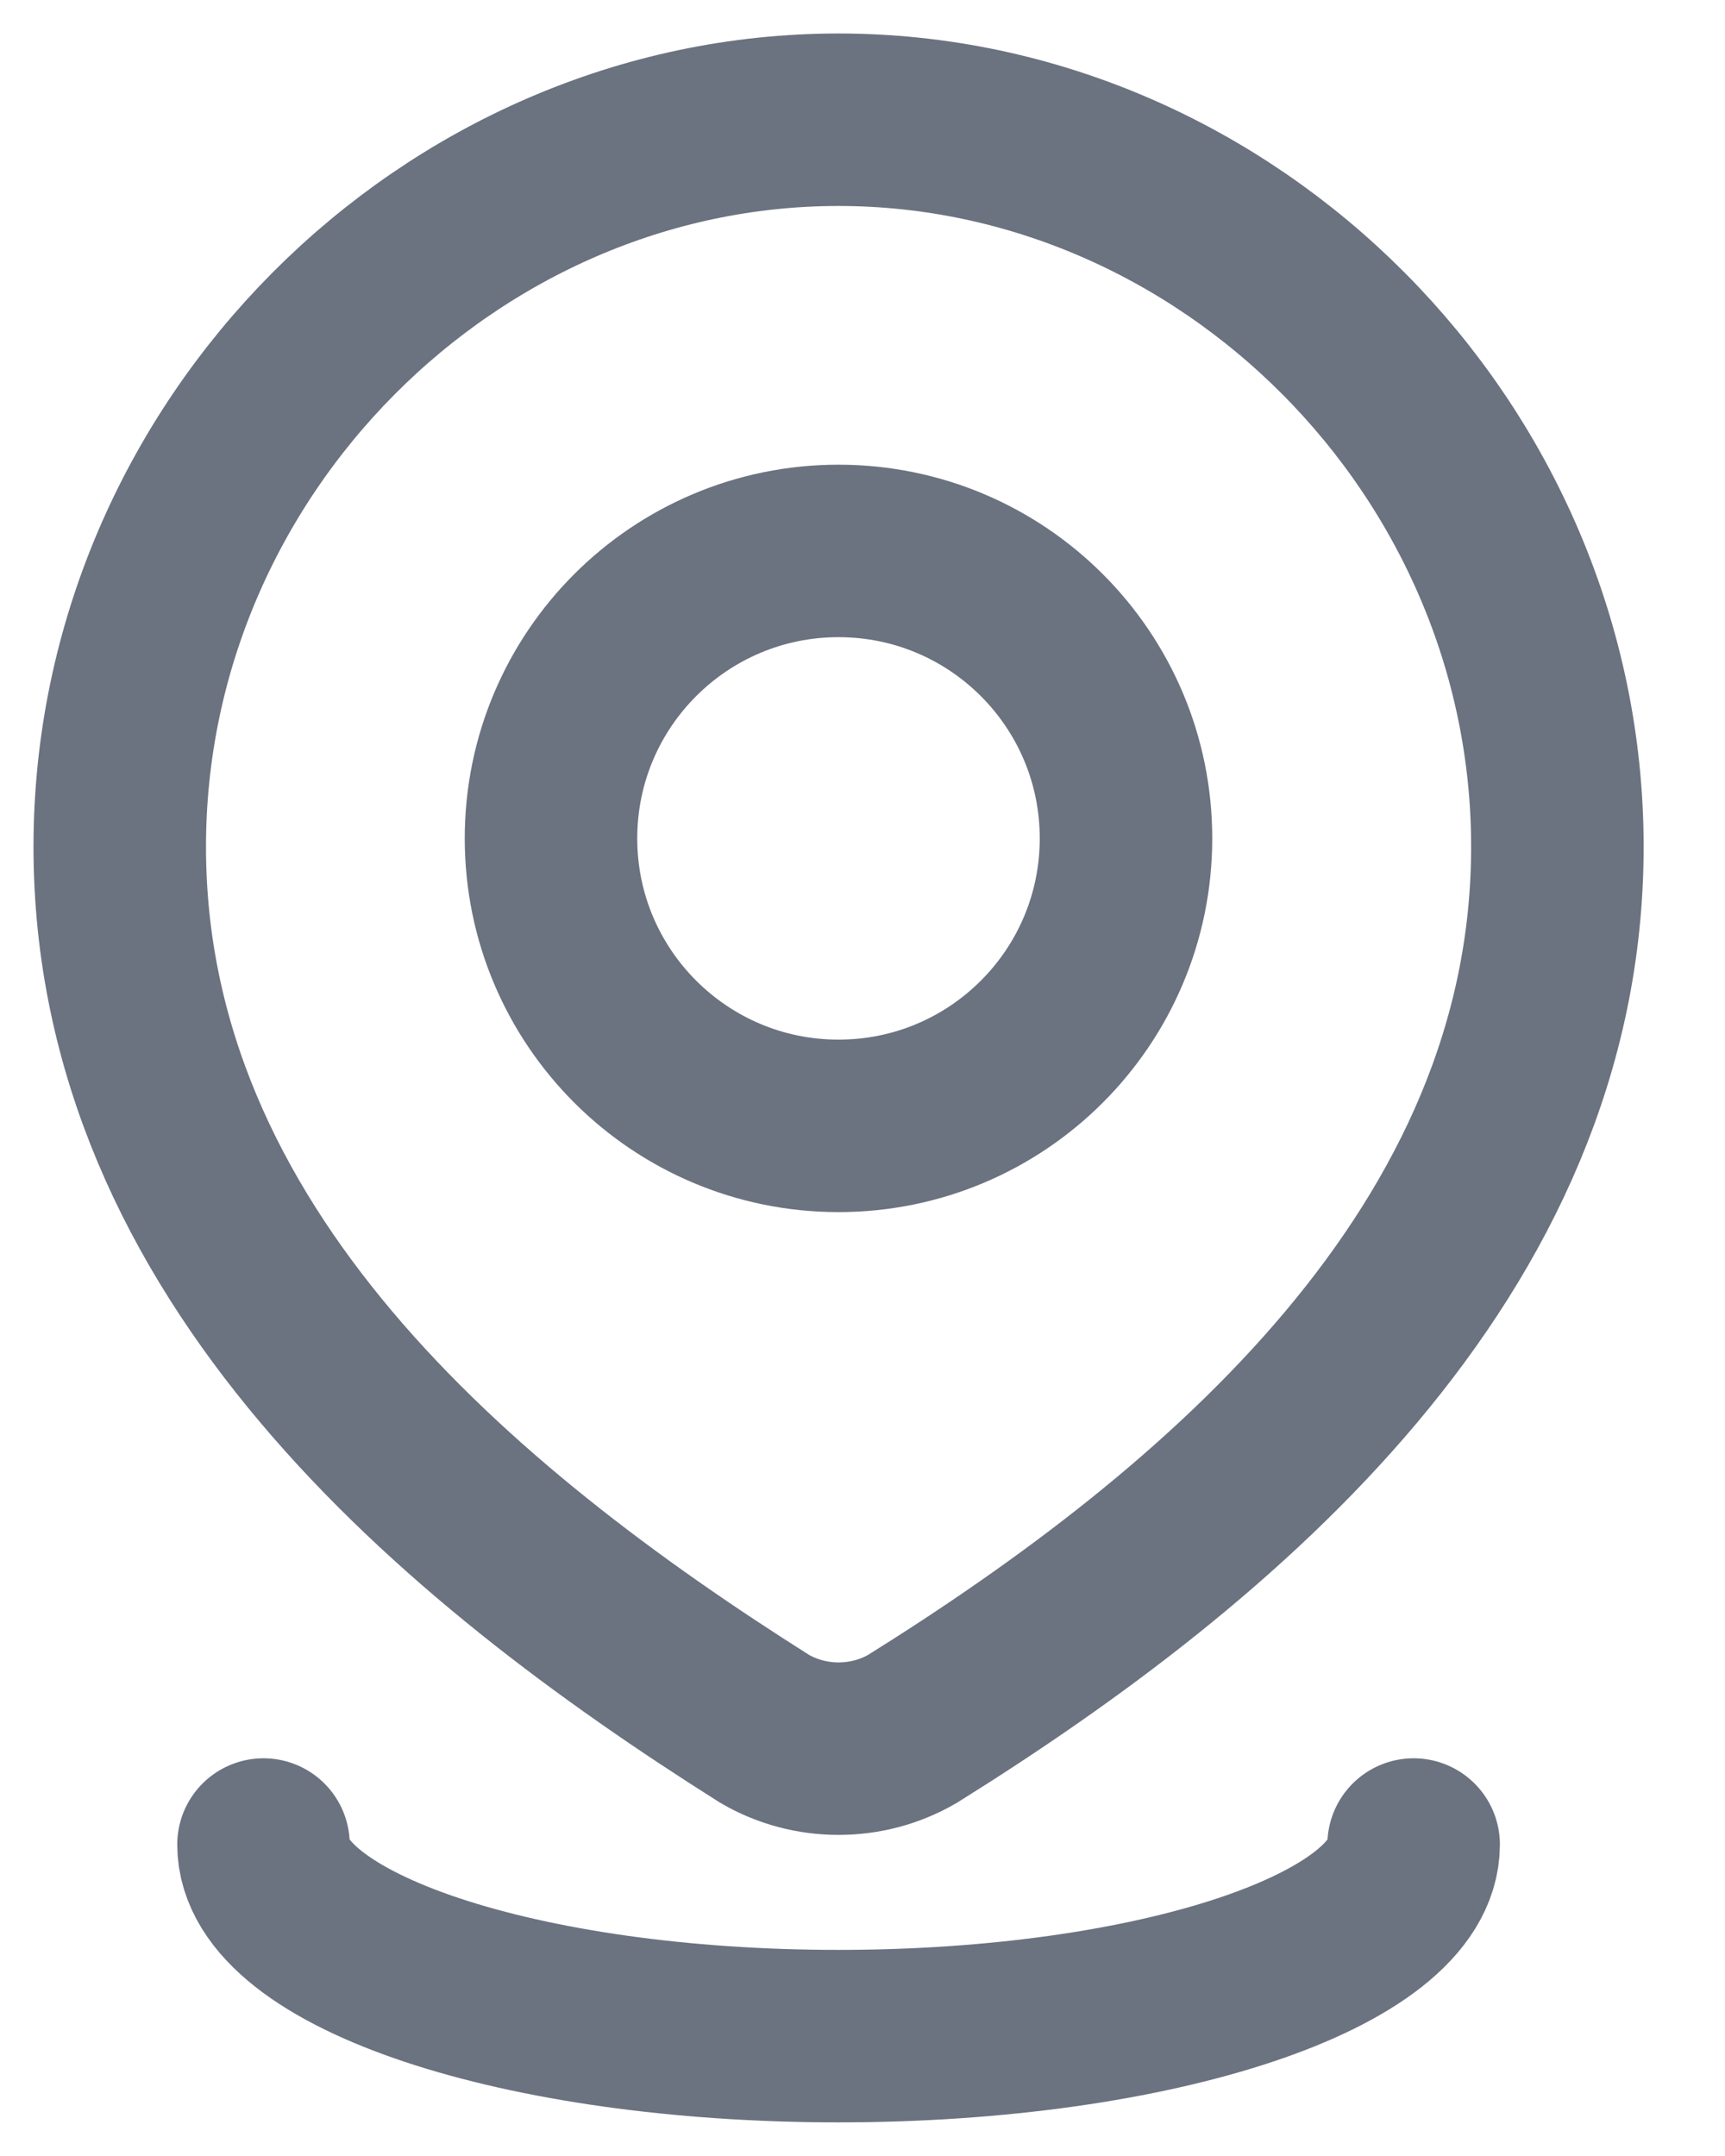 <svg width="12" height="15" viewBox="0 0 12 15" fill="none" xmlns="http://www.w3.org/2000/svg">
<g id="elements">
<g id="content">
<path d="M7.833 5.833C7.833 6.938 6.938 7.833 5.833 7.833C4.729 7.833 3.833 6.938 3.833 5.833C3.833 4.728 4.729 3.833 5.833 3.833C6.938 3.833 7.833 4.728 7.833 5.833Z" stroke="#6B7280" stroke-width="1.2"/>
<path d="M5.833 0.833C8.539 0.833 10.834 3.118 10.834 5.891C10.834 8.708 8.502 10.684 6.348 12.028C6.192 12.119 6.014 12.166 5.833 12.166C5.653 12.166 5.475 12.119 5.319 12.028C3.169 10.671 0.833 8.717 0.833 5.891C0.833 3.118 3.128 0.833 5.833 0.833Z" stroke="#6B7280" stroke-width="1.2"/>
</g>
<path id="Ellipse 1591" d="M9.834 12.833C9.834 13.569 8.043 14.166 5.833 14.166C3.624 14.166 1.833 13.569 1.833 12.833" stroke="#6B7280" stroke-width="1.2" stroke-linecap="round"/>
</g>
</svg>
